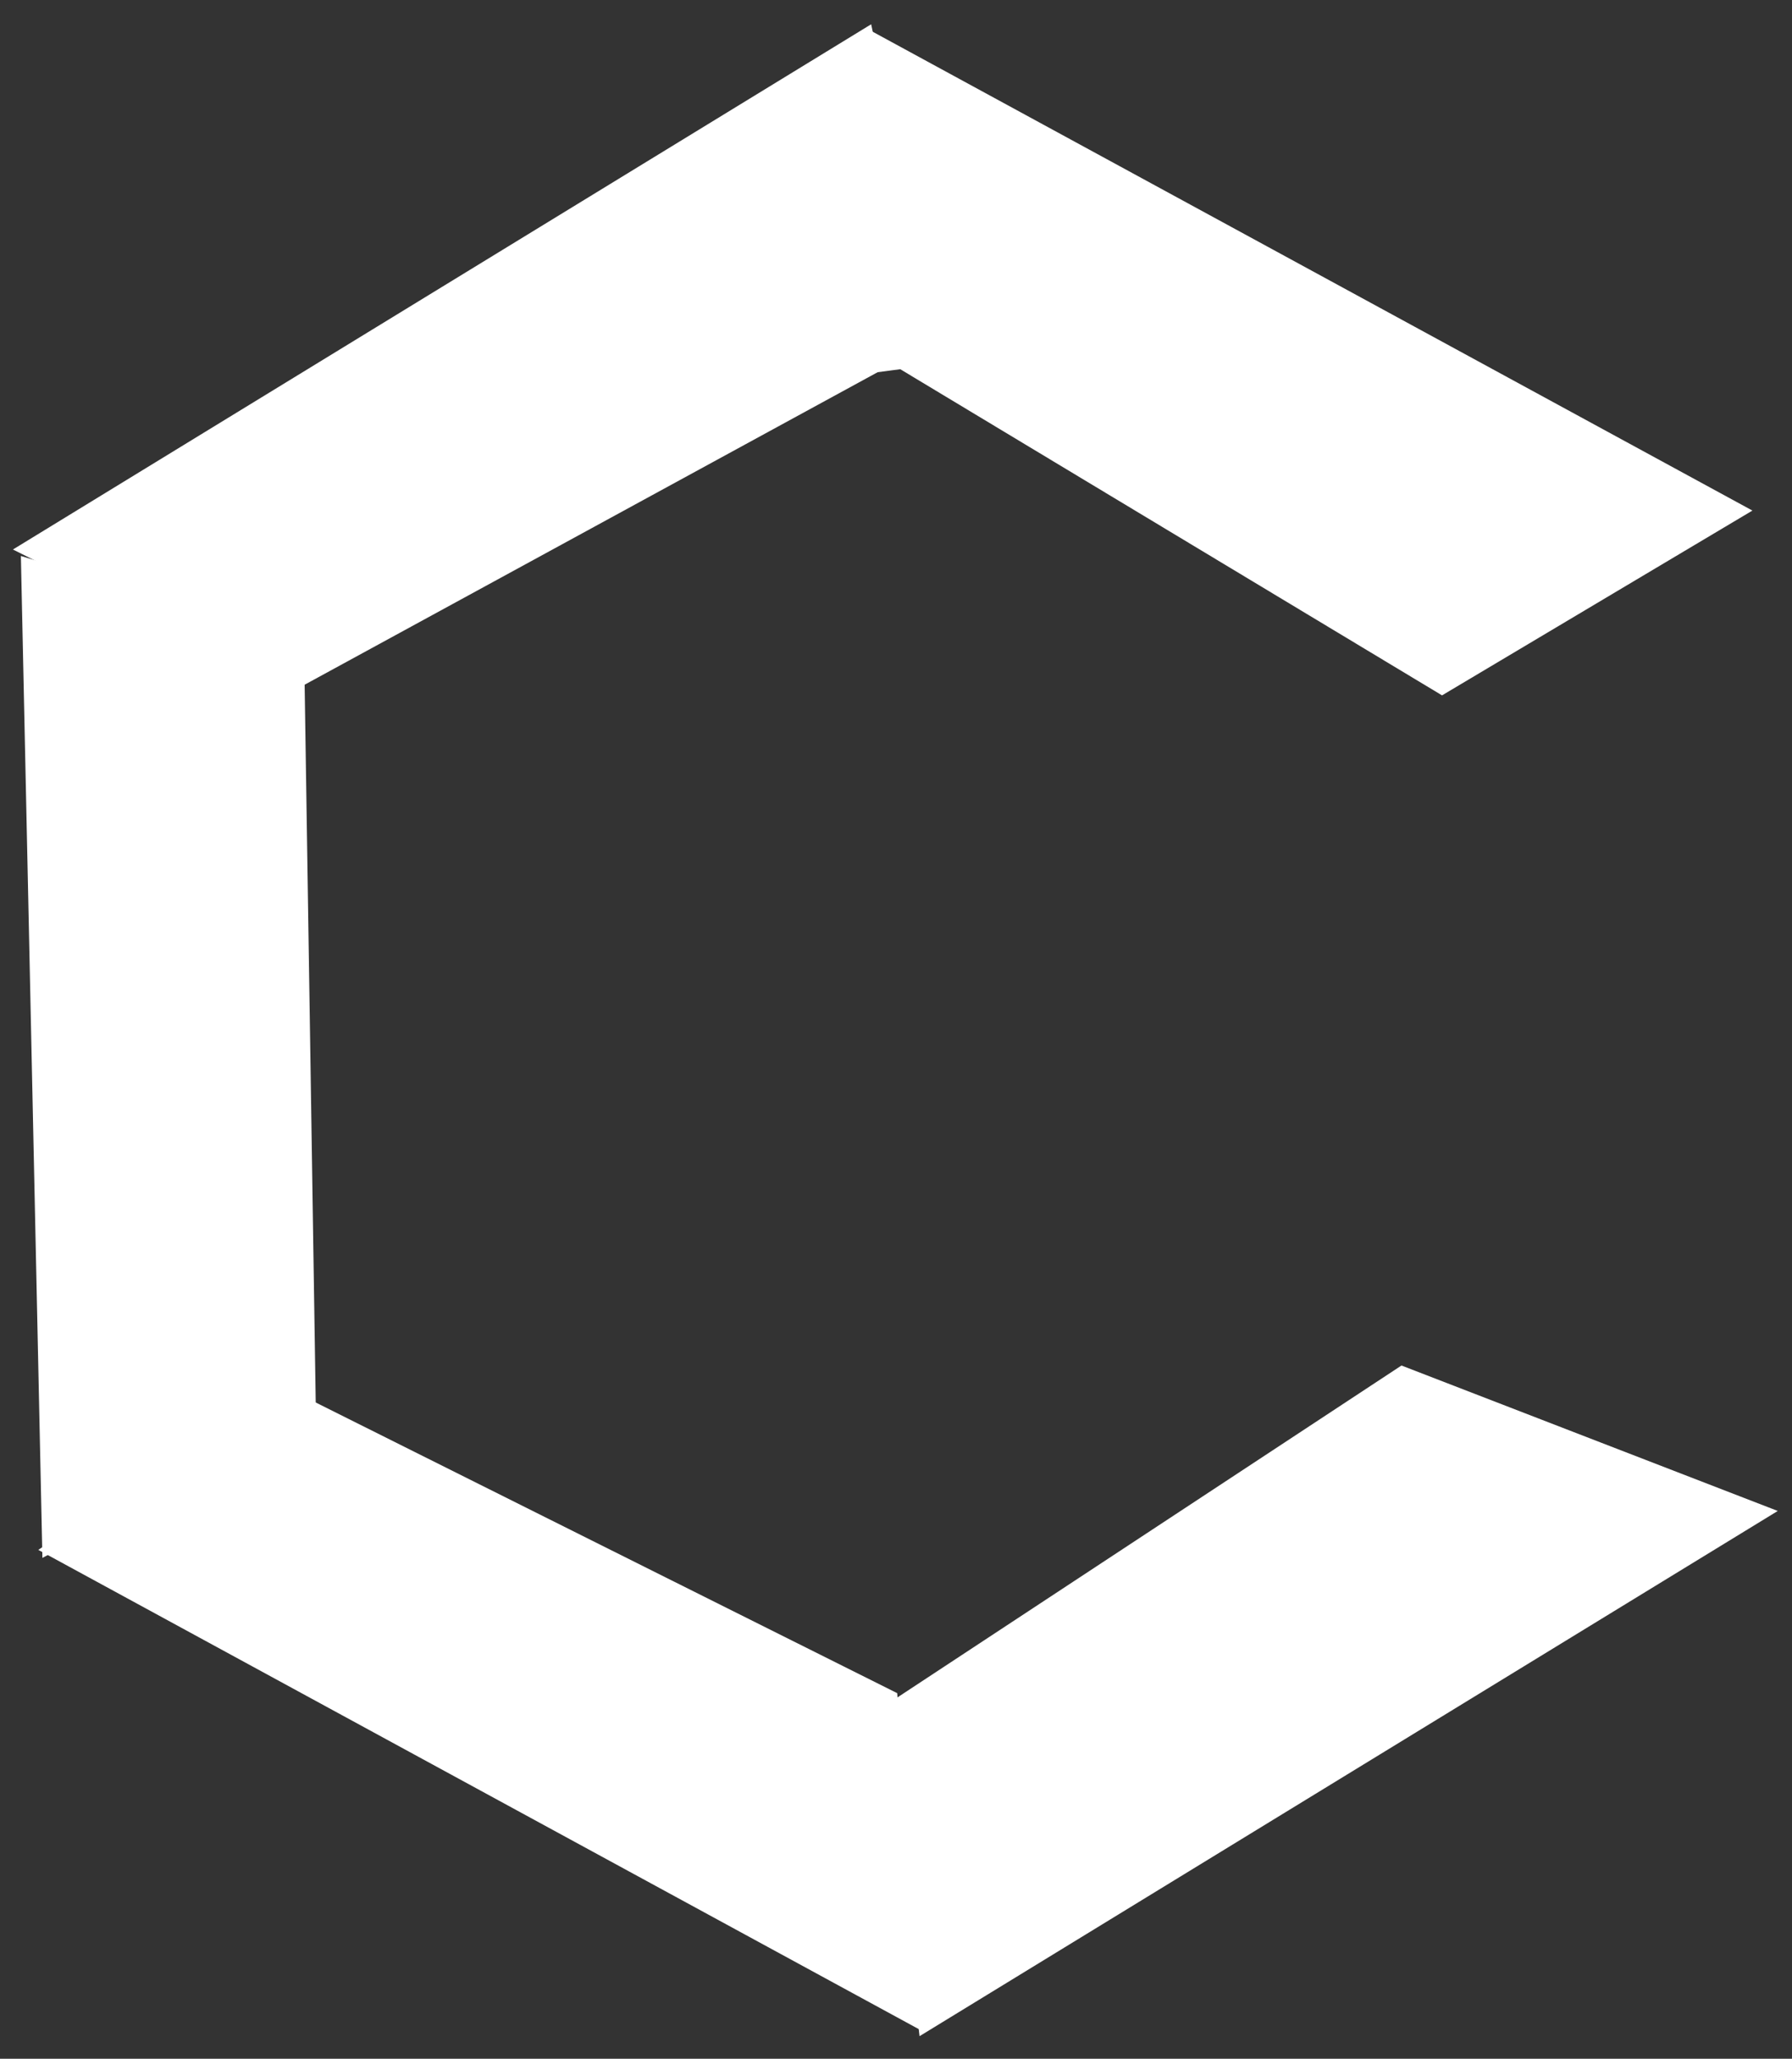 <svg width="344" height="395" viewBox="0 0 344 395" fill="none" xmlns="http://www.w3.org/2000/svg">
<rect x="0" y="0" width="344" height="395" fill="#333333" stroke="none"/>
<path d="M336.401 97.961L276.819 133.417L172.822 70.84L141.403 74.936L106.192 84.501L166.756 5.671L336.401 97.961Z" fill="white"/>
<path d="M341.269 289.899L176.521 390.67L169.101 327.765L269.033 261.994L341.269 289.899Z" fill="white"/>
<path d="M7.351 297.368L54.148 265.862L172.231 324.858L176.995 389.658L7.351 297.368Z" fill="white"/>
<path d="M2.483 105.43L167.231 4.658L180.199 65.024L56.533 132.434L2.483 105.43Z" fill="white"/>
<path d="M60.634 270.78L8.14 298.91L4.01 106.67L58.352 123.2L60.634 270.78Z" fill="white"/>
</svg>
